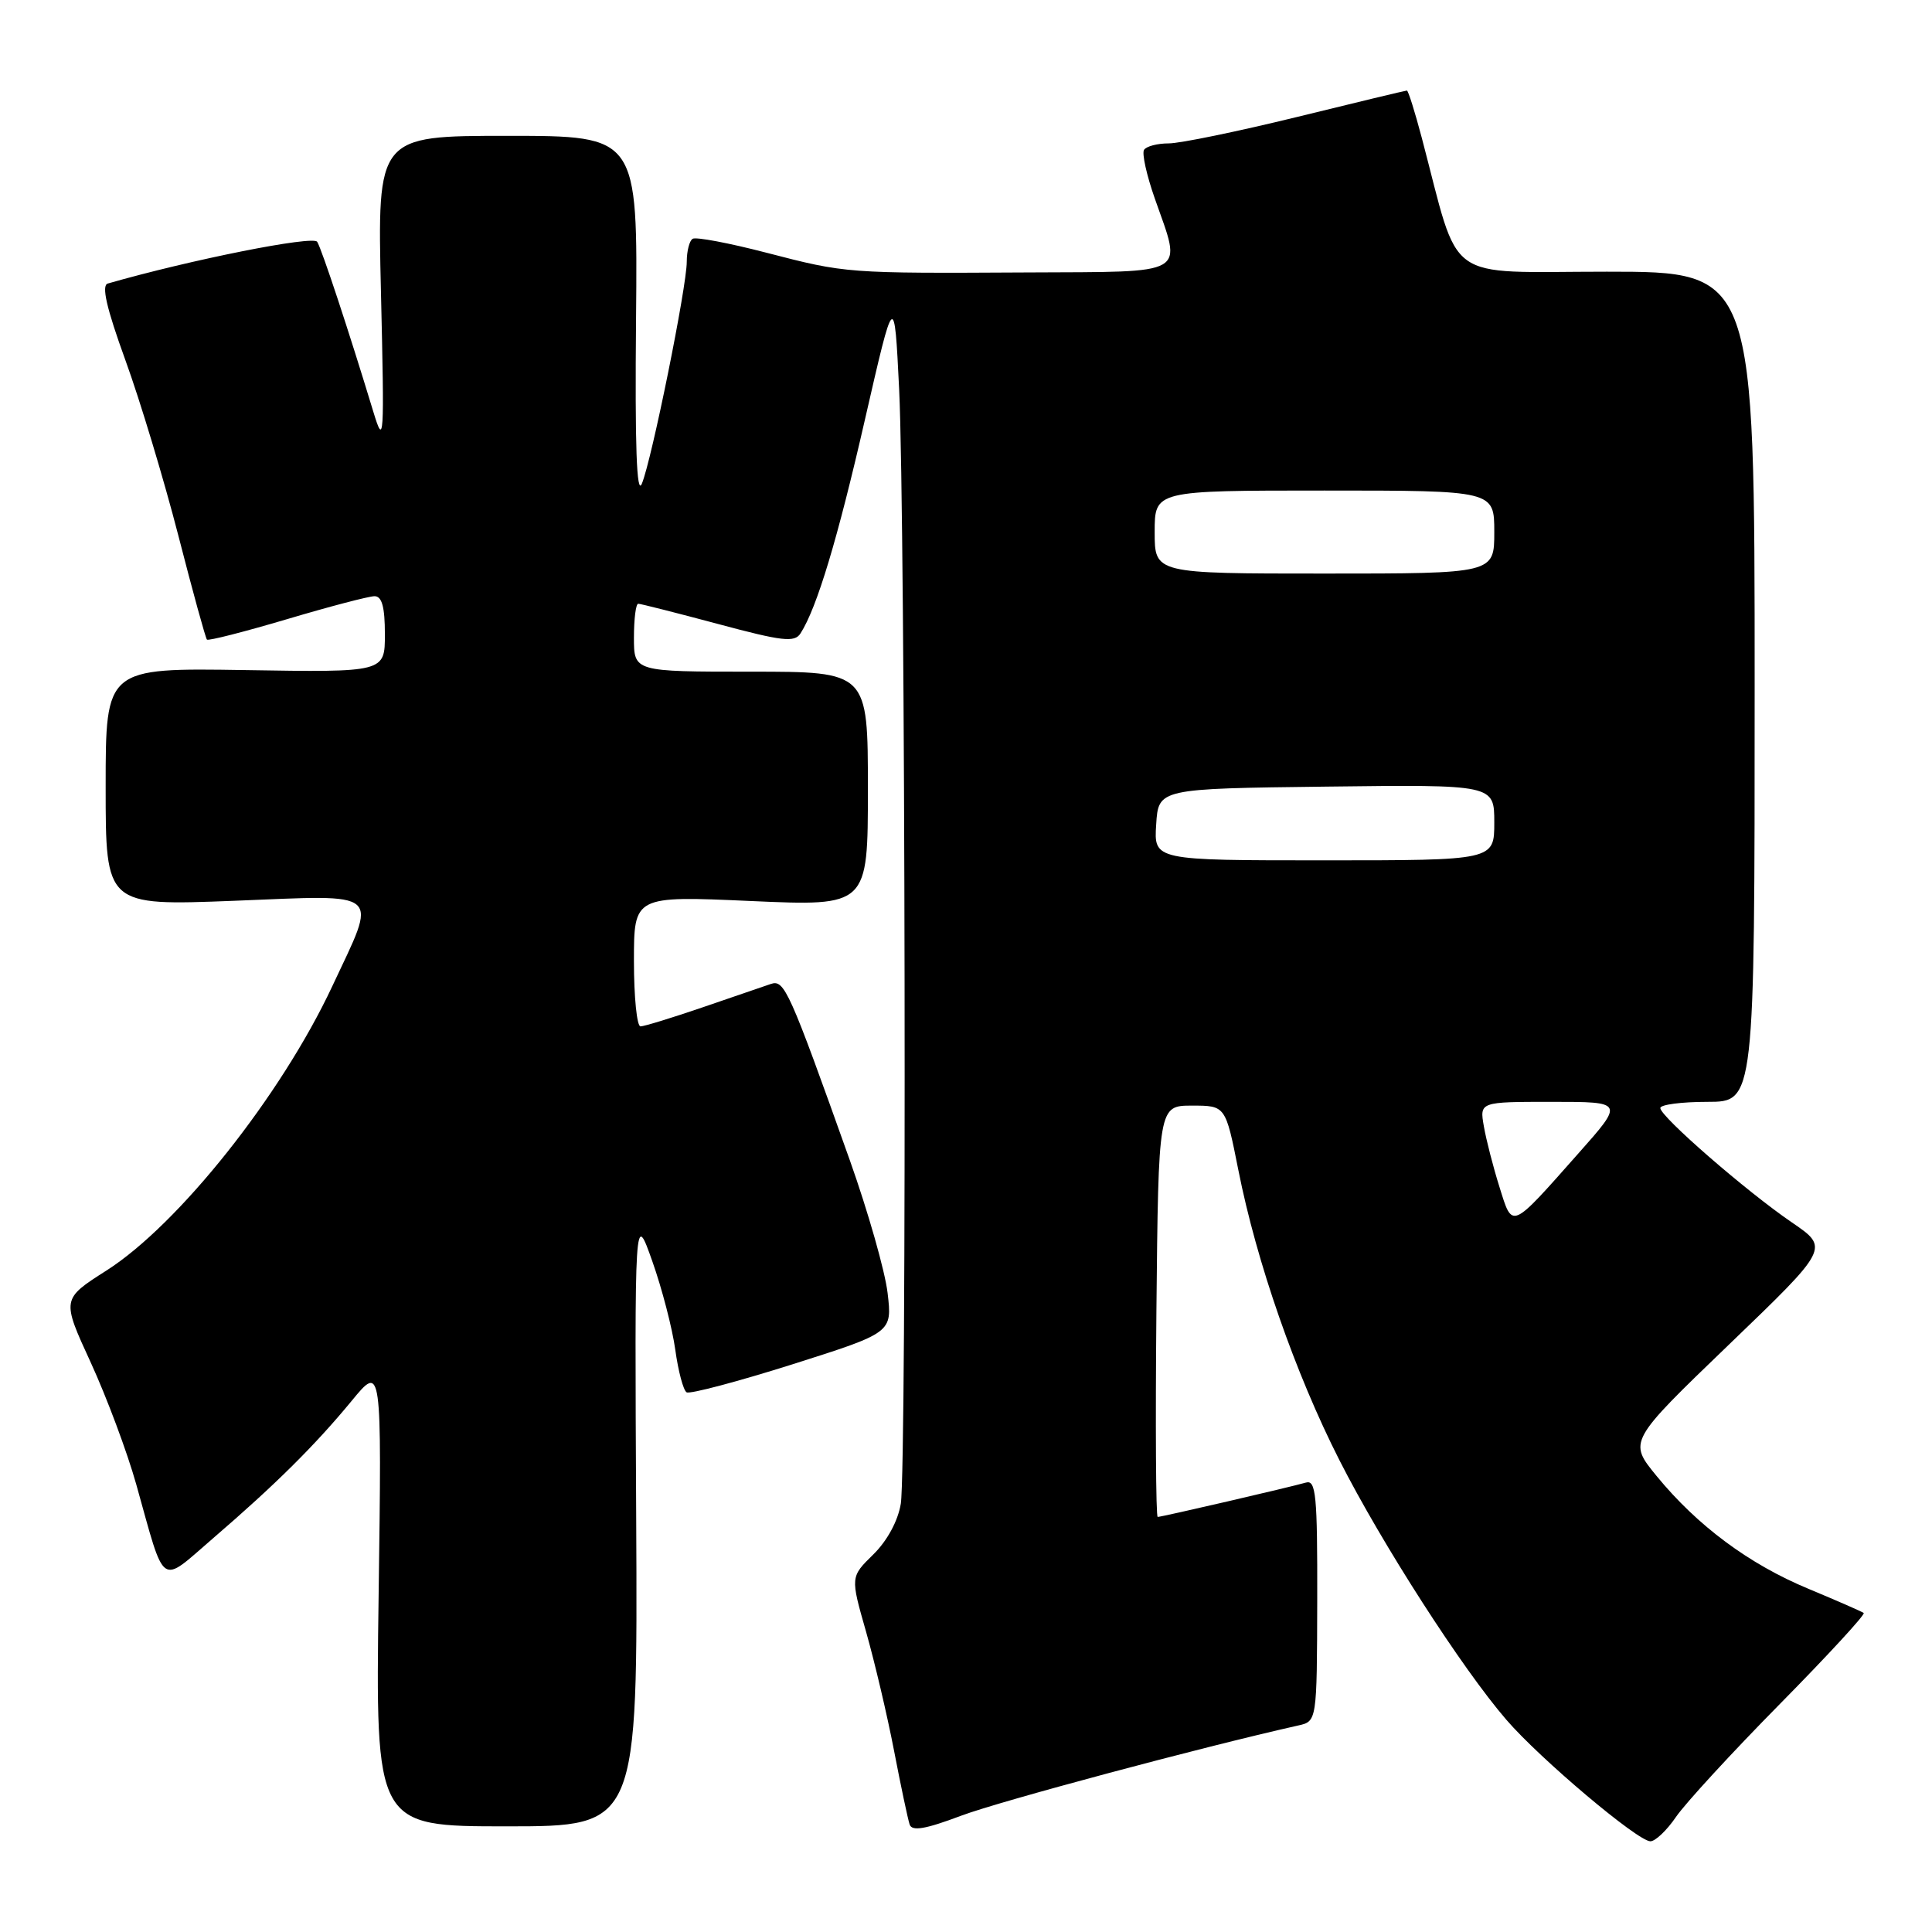 <?xml version="1.0" encoding="UTF-8" standalone="no"?>
<!DOCTYPE svg PUBLIC "-//W3C//DTD SVG 1.1//EN" "http://www.w3.org/Graphics/SVG/1.1/DTD/svg11.dtd" >
<svg xmlns="http://www.w3.org/2000/svg" xmlns:xlink="http://www.w3.org/1999/xlink" version="1.1" viewBox="0 0 256 256">
 <g >
 <path fill="currentColor"
d=" M 222.08 240.75 C 223.30 238.96 229.49 232.23 235.85 225.78 C 242.20 219.34 247.20 213.91 246.95 213.73 C 246.70 213.54 243.41 212.10 239.64 210.53 C 231.76 207.26 224.91 202.17 219.51 195.58 C 215.76 191.00 215.76 191.00 229.08 178.18 C 242.40 165.37 242.40 165.37 237.45 161.99 C 231.41 157.87 220.00 147.95 220.00 146.82 C 220.00 146.37 222.81 146.00 226.25 146.00 C 232.50 146.00 232.50 146.00 232.50 91.00 C 232.50 36.00 232.50 36.00 212.91 36.00 C 191.01 36.00 193.57 37.85 188.39 18.25 C 187.48 14.81 186.60 12.00 186.42 12.00 C 186.25 12.00 179.70 13.57 171.86 15.50 C 164.02 17.42 156.37 19.00 154.86 19.00 C 153.35 19.00 151.88 19.39 151.59 19.86 C 151.29 20.33 151.94 23.25 153.03 26.34 C 156.64 36.63 157.75 35.99 136.25 36.10 C 112.16 36.23 112.12 36.23 101.53 33.48 C 96.60 32.20 92.21 31.37 91.78 31.64 C 91.35 31.90 91.00 33.27 91.00 34.68 C 91.00 37.99 86.36 60.94 85.05 64.09 C 84.36 65.77 84.12 59.14 84.28 42.25 C 84.50 18.00 84.50 18.00 67.25 18.00 C 49.99 18.00 49.99 18.00 50.48 38.75 C 50.94 58.42 50.89 59.24 49.45 54.50 C 46.23 43.89 42.65 33.05 42.03 32.04 C 41.50 31.18 25.28 34.41 14.28 37.57 C 13.42 37.81 14.11 40.82 16.61 47.71 C 18.57 53.09 21.72 63.56 23.63 70.96 C 25.53 78.36 27.24 84.57 27.42 84.75 C 27.61 84.94 32.37 83.72 38.01 82.05 C 43.65 80.37 48.88 79.00 49.63 79.00 C 50.61 79.00 51.00 80.44 51.00 84.04 C 51.00 89.09 51.00 89.09 32.50 88.79 C 14.00 88.50 14.00 88.50 14.00 104.26 C 14.00 120.02 14.00 120.02 31.00 119.36 C 50.98 118.57 50.07 117.78 44.01 130.72 C 37.23 145.19 23.66 162.26 14.11 168.35 C 8.16 172.14 8.16 172.14 12.02 180.53 C 14.14 185.15 16.86 192.43 18.06 196.71 C 21.96 210.62 21.07 210.00 28.22 203.84 C 36.52 196.70 41.76 191.49 46.59 185.63 C 50.59 180.76 50.59 180.76 50.17 211.38 C 49.75 242.00 49.75 242.00 67.13 242.00 C 84.50 242.00 84.50 242.00 84.30 201.25 C 84.09 160.50 84.09 160.50 86.43 167.11 C 87.72 170.74 89.09 176.03 89.48 178.86 C 89.87 181.68 90.54 184.22 90.98 184.49 C 91.41 184.75 97.72 183.08 105.00 180.78 C 118.23 176.58 118.23 176.58 117.61 171.32 C 117.27 168.43 115.02 160.54 112.62 153.78 C 104.56 131.15 103.94 129.77 102.14 130.38 C 101.24 130.68 97.18 132.07 93.12 133.47 C 89.06 134.86 85.35 136.00 84.87 136.00 C 84.39 136.00 84.00 132.11 84.00 127.35 C 84.00 118.70 84.00 118.70 99.50 119.39 C 115.00 120.08 115.00 120.08 115.00 104.54 C 115.00 89.00 115.00 89.00 99.50 89.00 C 84.00 89.00 84.00 89.00 84.00 84.50 C 84.00 82.03 84.25 80.00 84.57 80.00 C 84.88 80.00 89.64 81.21 95.14 82.68 C 103.66 84.97 105.29 85.16 106.07 83.93 C 108.25 80.54 111.00 71.39 114.62 55.55 C 118.50 38.61 118.50 38.61 119.14 51.55 C 119.97 68.55 120.16 194.41 119.36 199.26 C 118.98 201.55 117.55 204.18 115.71 205.98 C 112.68 208.95 112.68 208.95 114.76 216.22 C 115.90 220.23 117.57 227.32 118.47 232.00 C 119.37 236.68 120.30 241.06 120.53 241.75 C 120.83 242.68 122.59 242.39 127.36 240.59 C 132.50 238.66 159.21 231.51 172.00 228.64 C 174.50 228.09 174.50 228.09 174.54 212.04 C 174.57 198.08 174.37 196.06 173.04 196.45 C 170.88 197.07 153.94 201.00 153.40 201.00 C 153.16 201.00 153.09 188.74 153.23 173.75 C 153.50 146.50 153.50 146.50 157.95 146.50 C 162.39 146.50 162.39 146.50 164.08 155.00 C 166.50 167.24 171.64 181.99 177.49 193.50 C 183.10 204.55 193.74 221.10 199.61 227.89 C 204.08 233.07 216.99 243.96 218.68 243.98 C 219.33 243.99 220.86 242.54 222.08 240.75 Z  M 198.69 157.29 C 197.86 154.66 196.93 151.04 196.62 149.25 C 196.05 146.00 196.05 146.00 205.63 146.00 C 215.21 146.00 215.21 146.00 209.12 152.86 C 200.11 163.03 200.44 162.89 198.69 157.29 Z  M 153.20 109.25 C 153.50 104.50 153.50 104.50 175.75 104.23 C 198.00 103.96 198.00 103.96 198.00 108.98 C 198.00 114.00 198.00 114.00 175.45 114.00 C 152.89 114.00 152.89 114.00 153.20 109.25 Z  M 153.00 70.50 C 153.00 65.00 153.00 65.00 175.50 65.00 C 198.00 65.00 198.00 65.00 198.00 70.50 C 198.00 76.00 198.00 76.00 175.50 76.00 C 153.00 76.00 153.00 76.00 153.00 70.50 Z "/>
</g>
</svg>